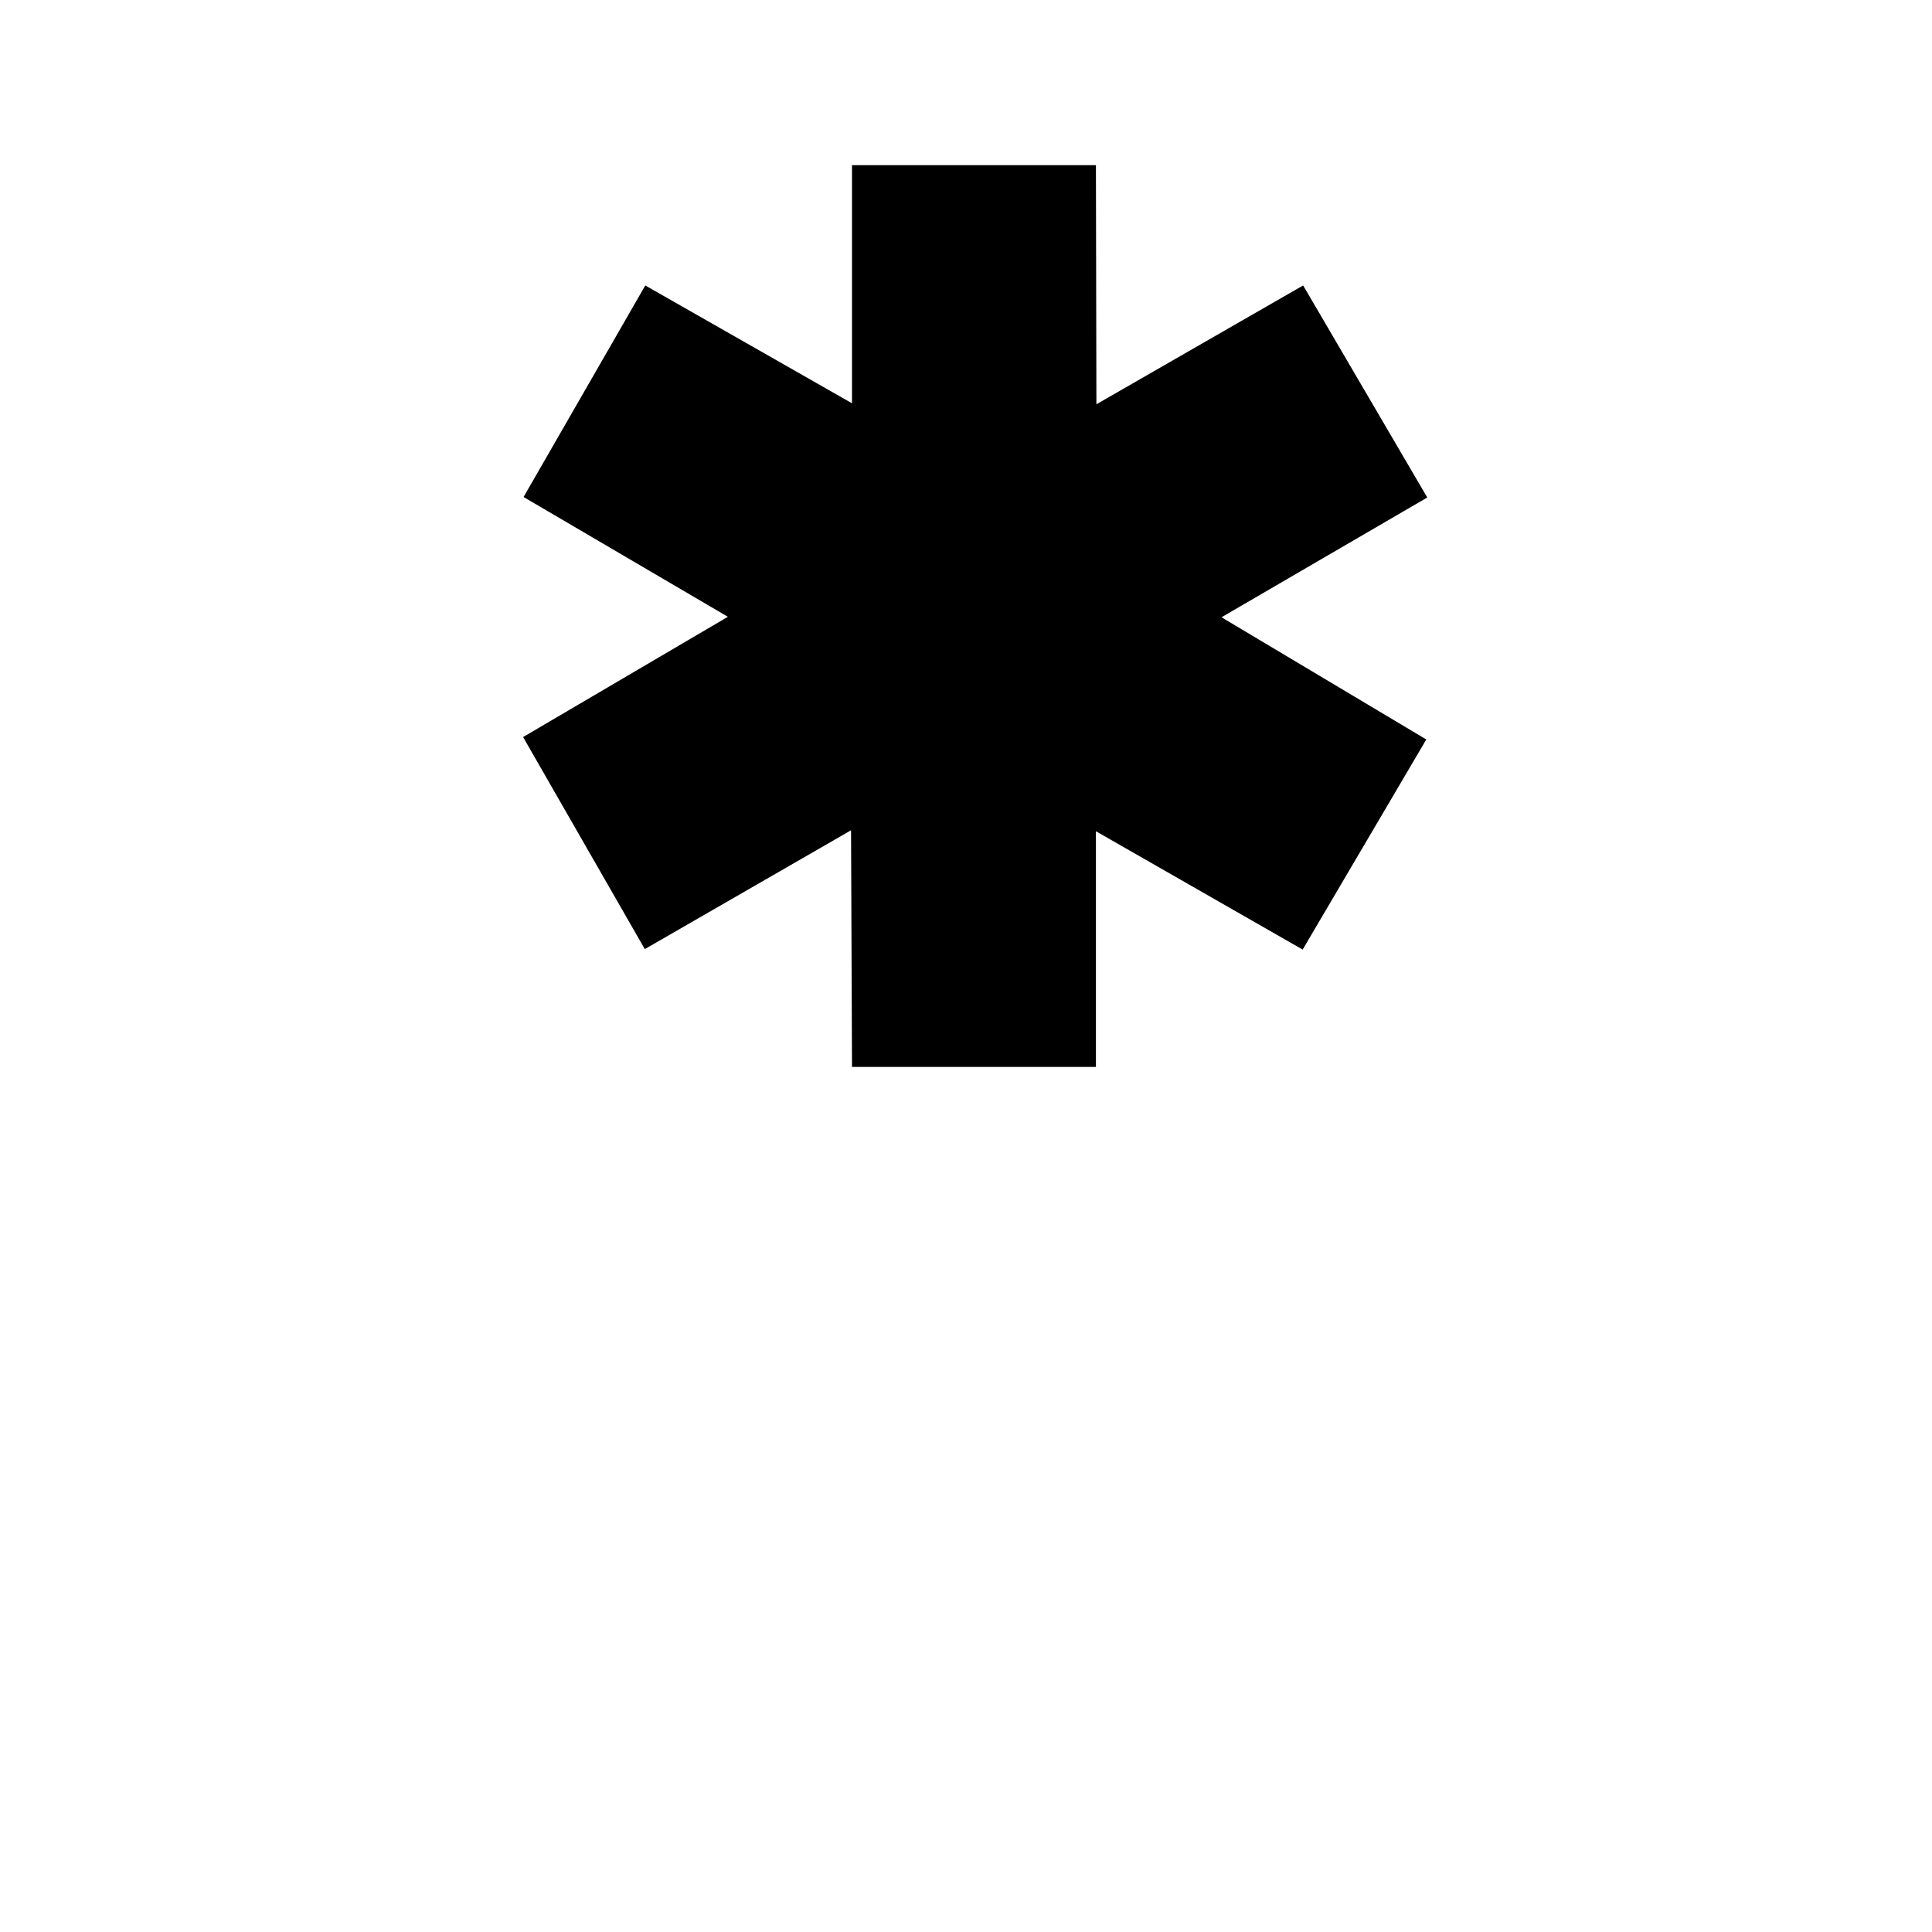 <?xml version="1.0" encoding="utf-8"?>
<!-- Generator: Adobe Illustrator 16.0.0, SVG Export Plug-In . SVG Version: 6.00 Build 0)  -->
<!DOCTYPE svg PUBLIC "-//W3C//DTD SVG 1.1//EN" "http://www.w3.org/Graphics/SVG/1.1/DTD/svg11.dtd">
<svg version="1.1" id="_1.EMMED__________" xmlns="http://www.w3.org/2000/svg" xmlns:xlink="http://www.w3.org/1999/xlink" x="0px"
	 y="0px" width="400px" height="400px" viewBox="0 0 400 400" style="enable-background:new 0 0 400 400;" xml:space="preserve">
<g>
	<g transform="scale(100) translate(0.76 0.78)">
		<polygon points="0.747,0.497 0.323,0.746 0.575,1.185 1.002,0.939 1.004,1.429 1.509,1.429 1.509,0.941 1.937,1.186 2.193,0.751 
			1.769,0.498 2.195,0.25 1.938,-0.189 1.51,0.057 1.509,-0.438 1.004,-0.438 1.004,0.055 0.576,-0.189 0.324,0.249 		"/>
	</g>
</g>
<g id="octagon" style="display:none;">
	<g id="outFrame" style="display:inline;">
		<line style="fill:none;stroke:#0000FF;stroke-width:2;" x1="115" y1="212.5" x2="78.5" y2="126.5"/>
		<line style="fill:none;stroke:#0000FF;stroke-width:2;" x1="78.5" y1="126.5" x2="115" y2="42"/>
		<line style="fill:none;stroke:#0000FF;stroke-width:2;" x1="115" y1="42" x2="201.5" y2="5.5"/>
		<line style="fill:none;stroke:#0000FF;stroke-width:2;" x1="201.5" y1="5.5" x2="288" y2="42"/>
		<line style="fill:none;stroke:#0000FF;stroke-width:2;" x1="288" y1="42" x2="321.5" y2="126.5"/>
		<line style="fill:none;stroke:#0000FF;stroke-width:2;" x1="321.5" y1="126.5" x2="288" y2="212.5"/>
		<line style="fill:none;stroke:#0000FF;stroke-width:2;" x1="288" y1="212.5" x2="201.5" y2="249.5"/>
		<line style="fill:none;stroke:#0000FF;stroke-width:2;" x1="201.5" y1="249.5" x2="115" y2="212.5"/>
	</g>
</g>
</svg>
